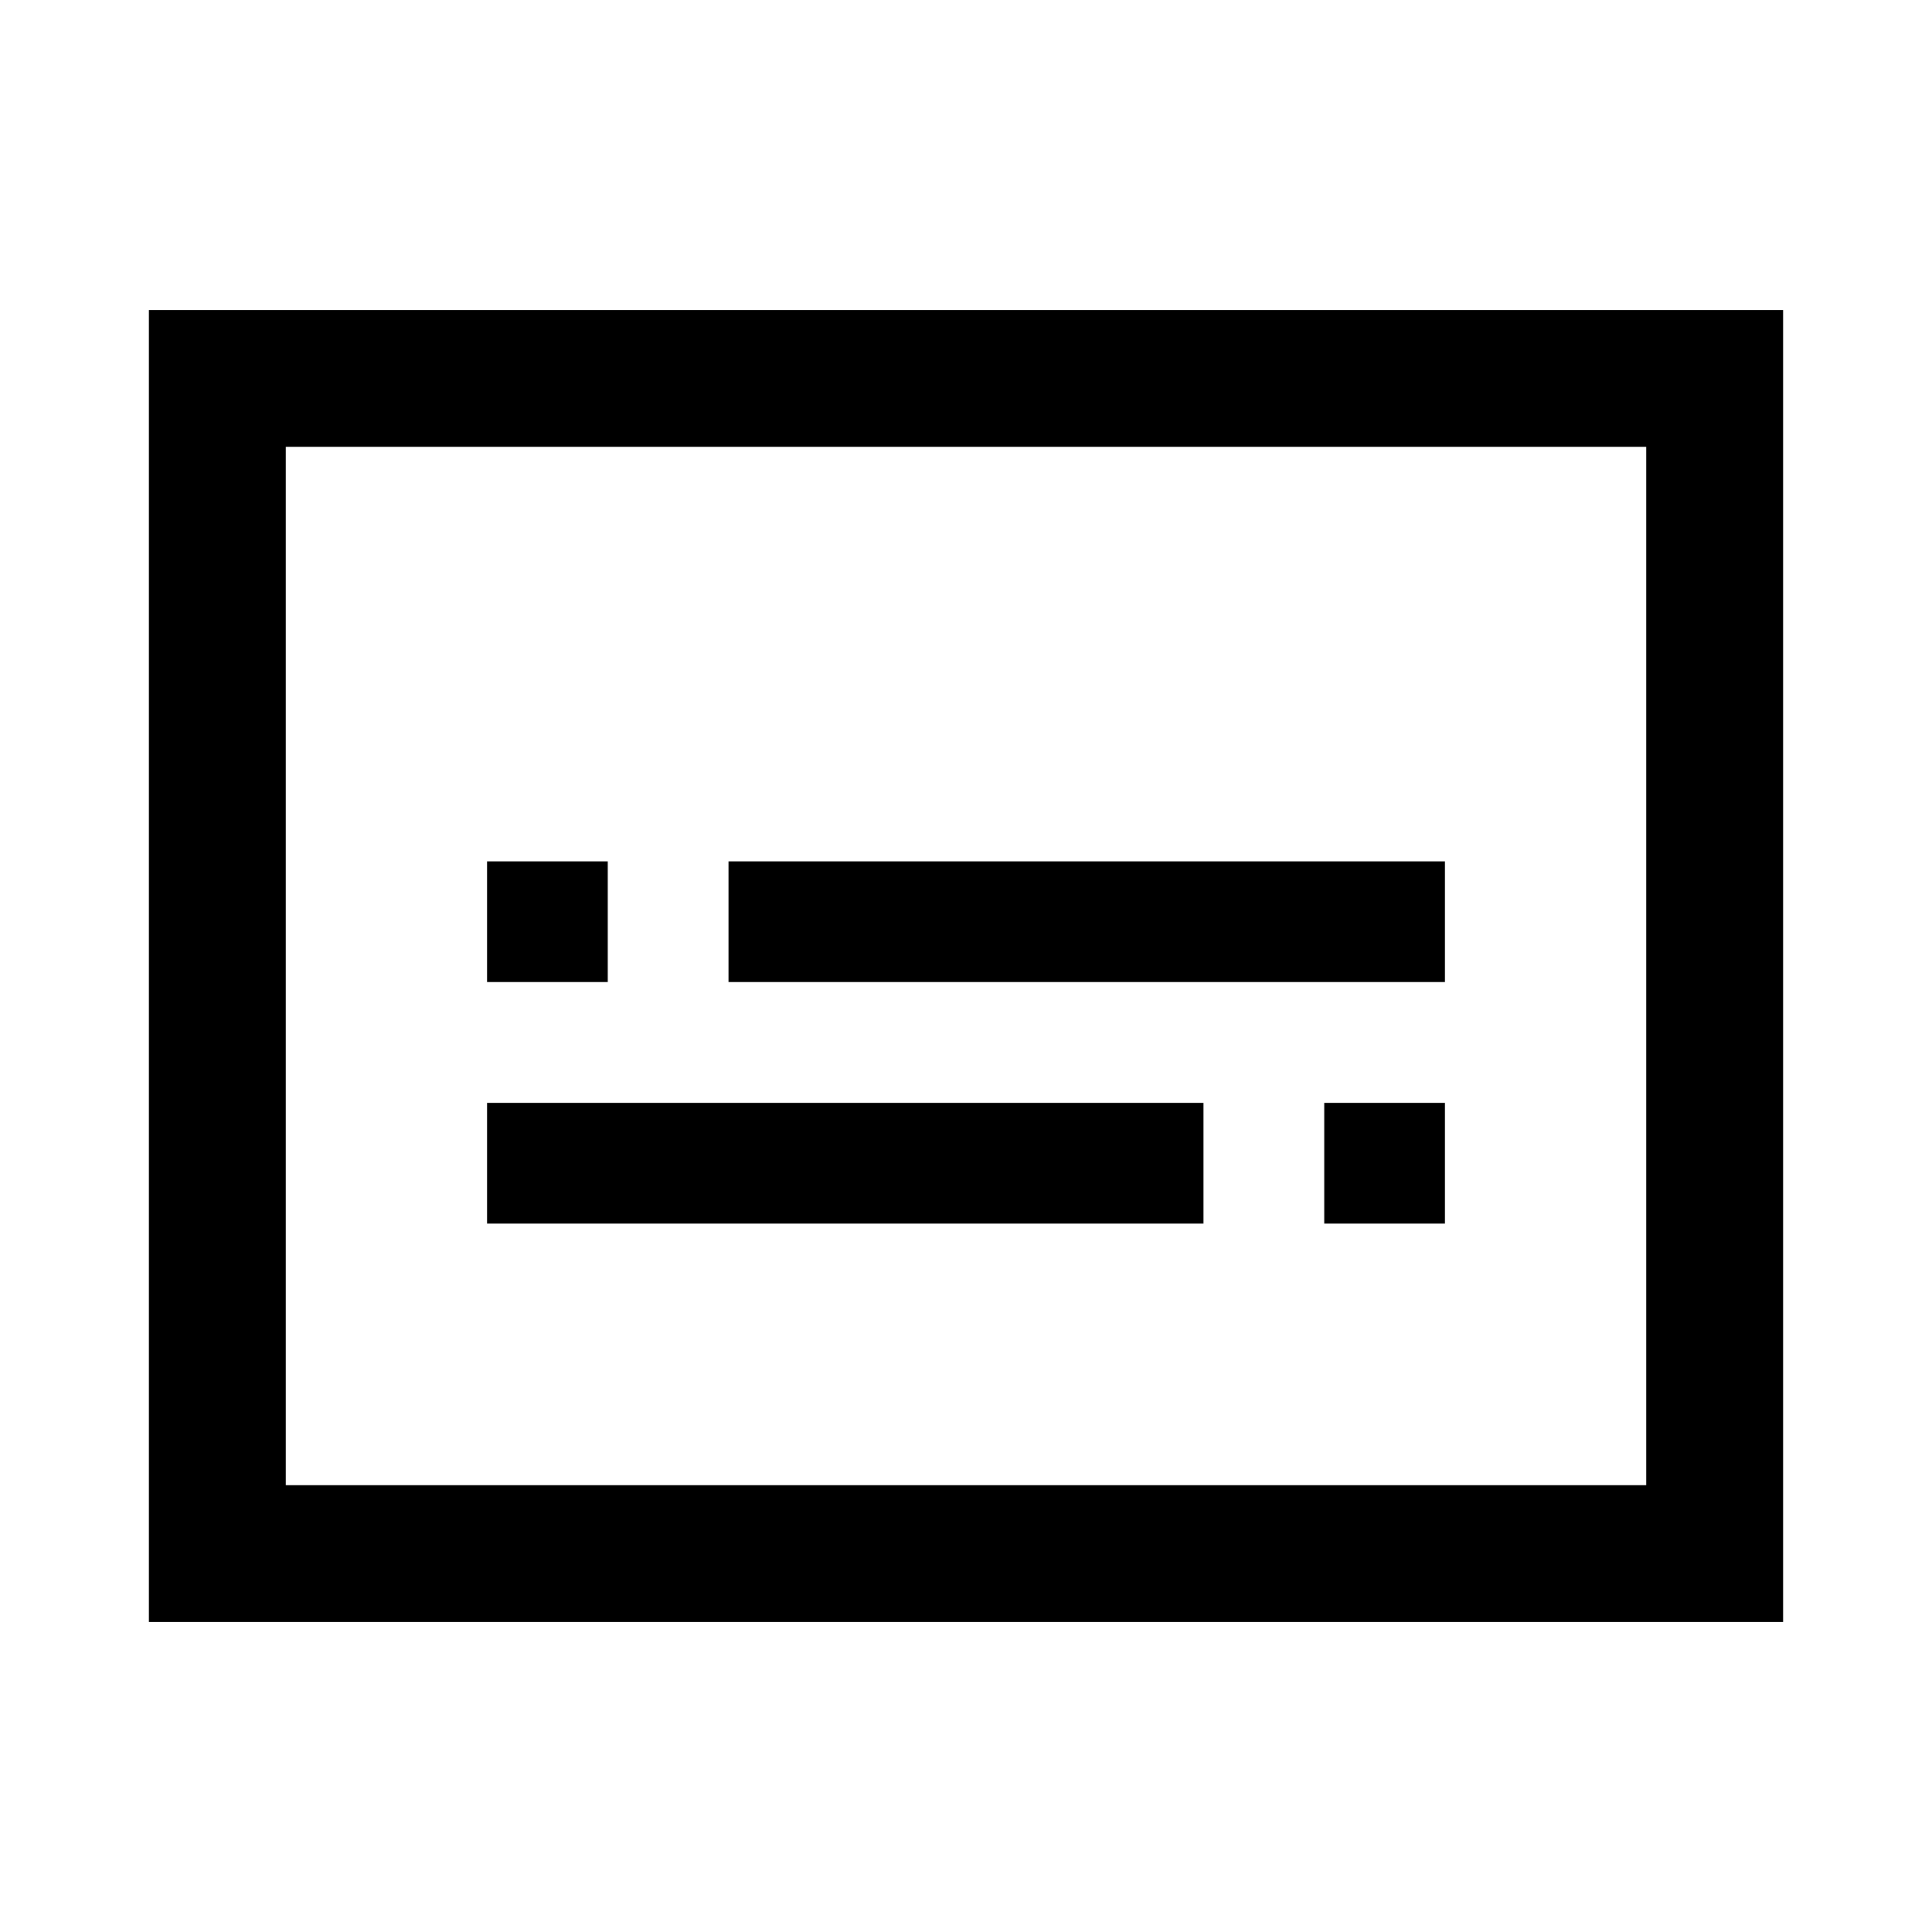 <svg xmlns="http://www.w3.org/2000/svg" height="48" width="48"><path d="M12.1 24.4h3v-3h-3Zm0 6h17.8v-3H12.1Zm20.8 0h3v-3h-3Zm-14.8-6h17.8v-3H18.1ZM3.7 40.3V7.7h40.6v32.6Zm3.4-3.4V11.1Zm33.8 0V11.1H7.1v25.8Z"/></svg>
